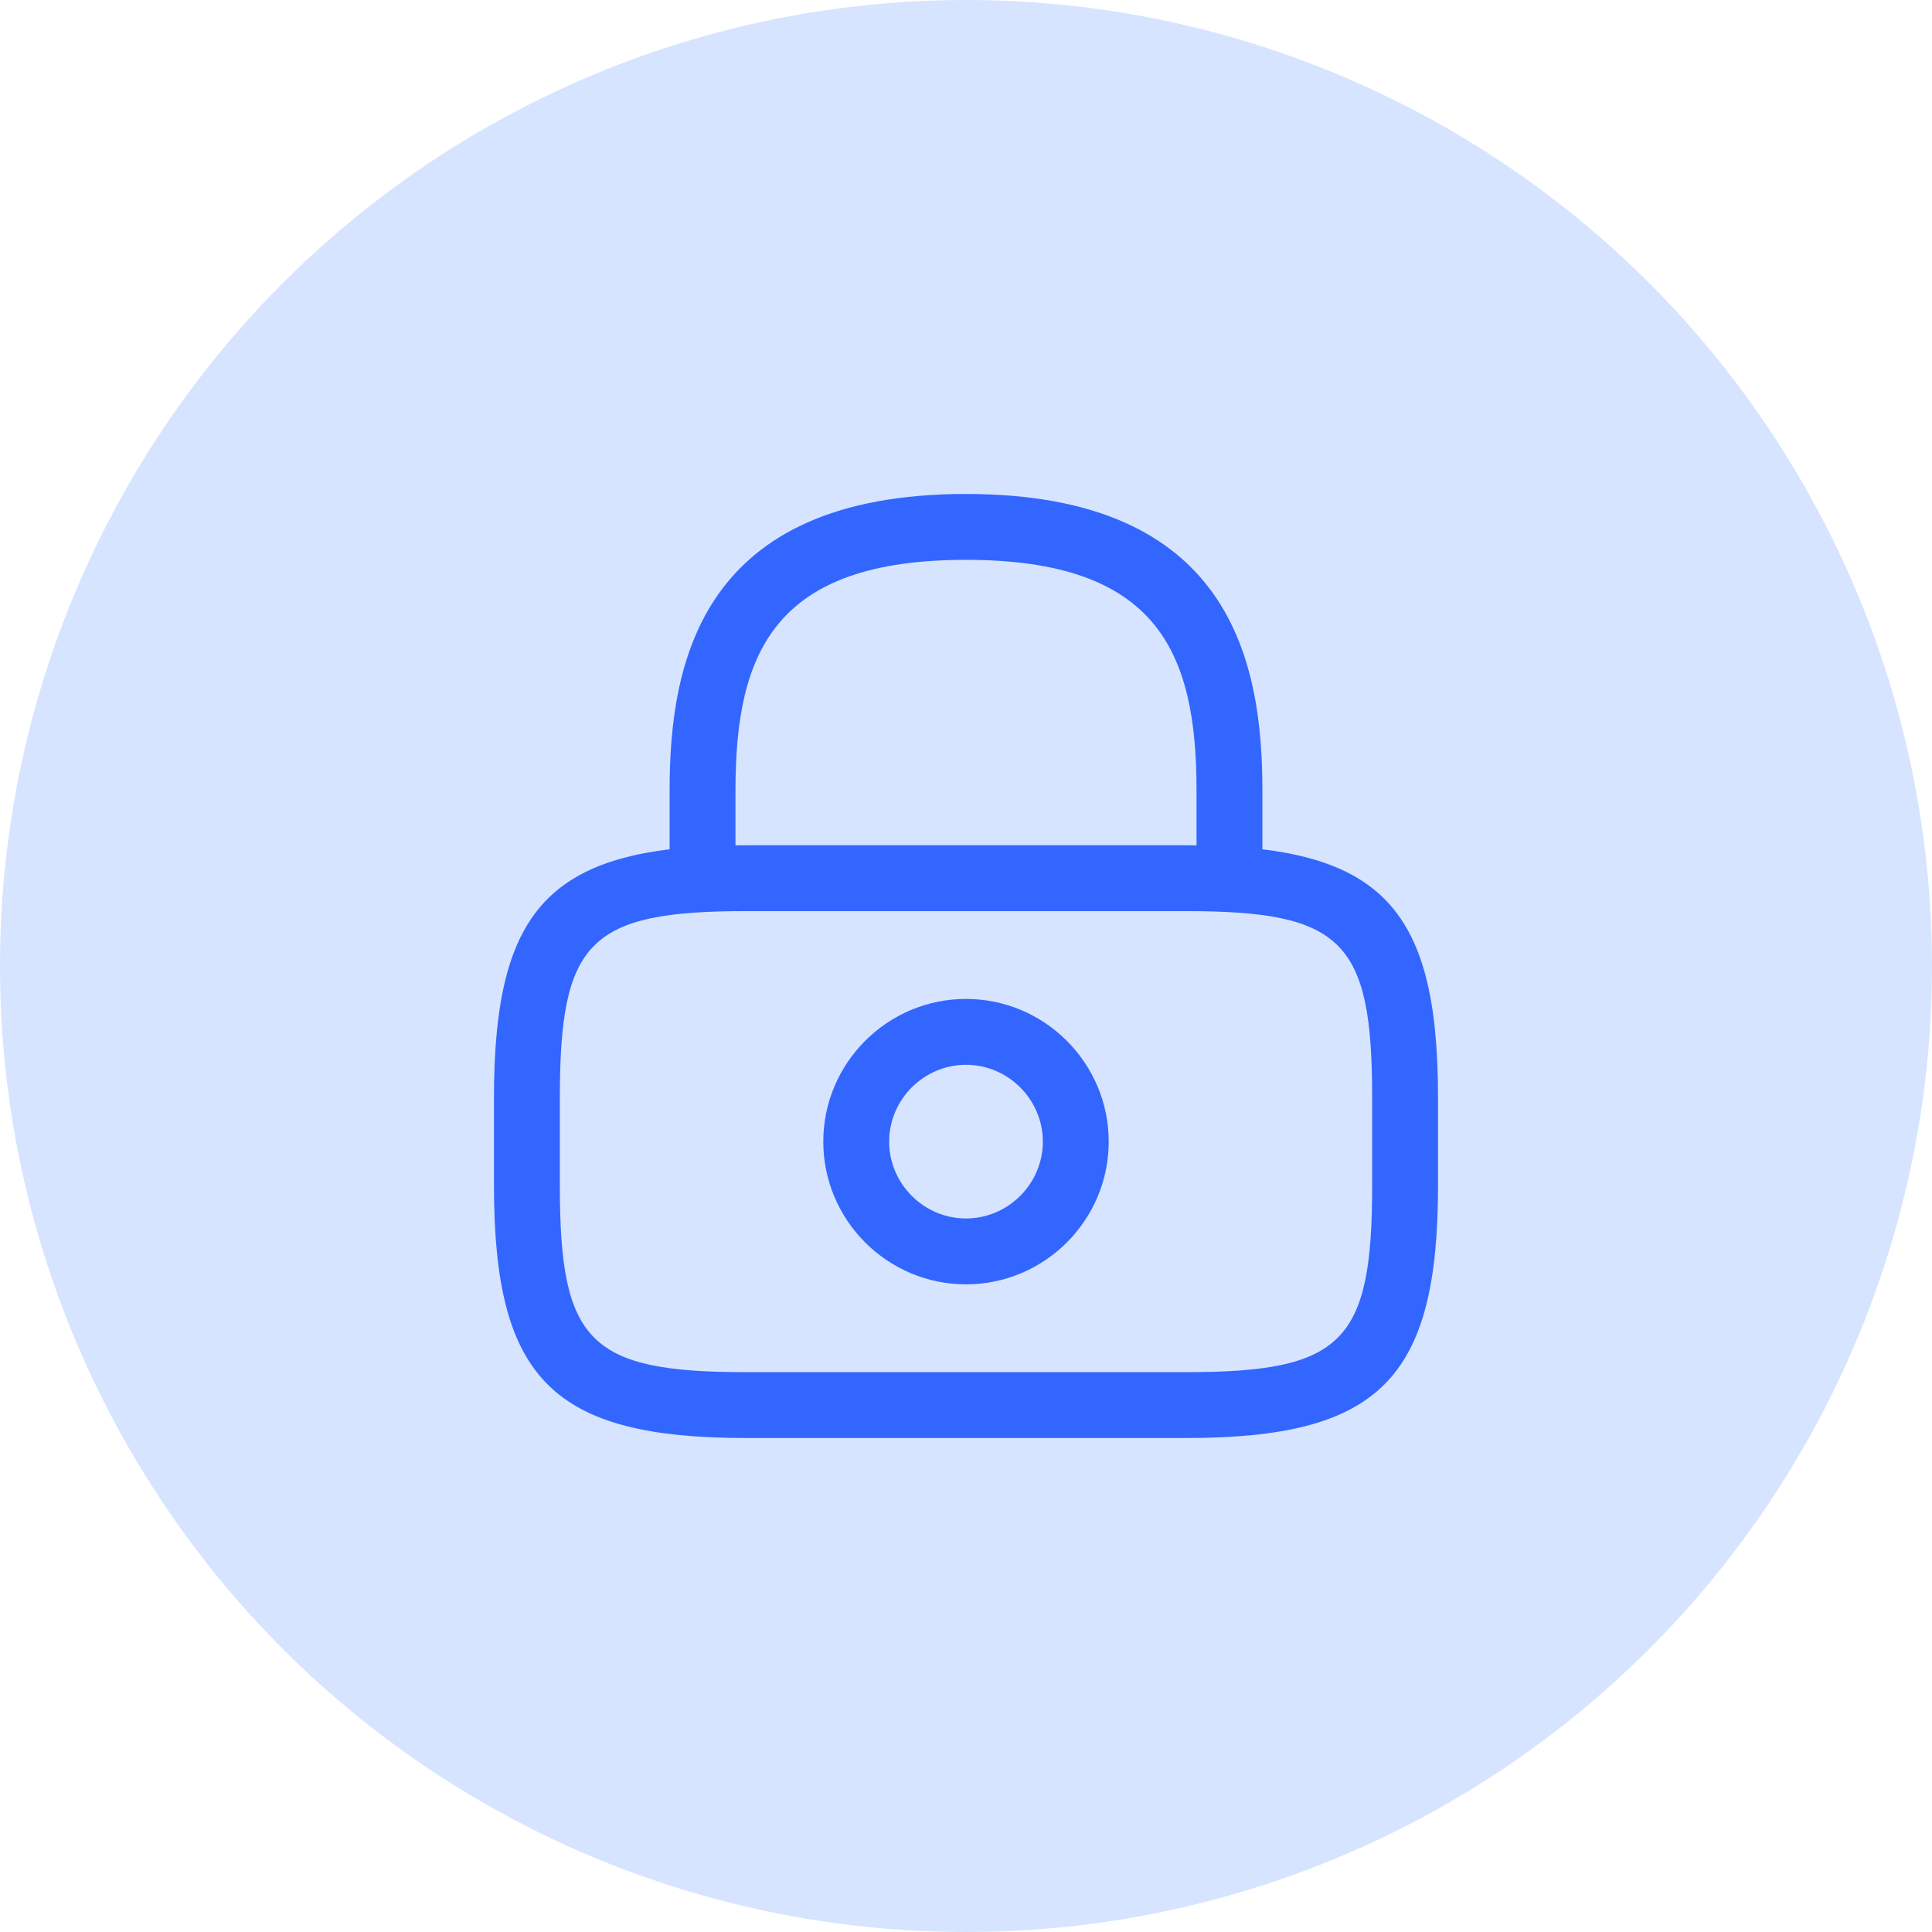 <svg width="44" height="44" viewBox="0 0 44 44" fill="none" xmlns="http://www.w3.org/2000/svg">
<circle cx="22" cy="22" r="22" fill="#D6E4FF"/>
<path d="M28 20.75C27.59 20.75 27.25 20.41 27.25 20V18C27.25 14.85 26.36 12.75 22 12.75C17.64 12.75 16.75 14.85 16.75 18V20C16.75 20.41 16.41 20.75 16 20.75C15.59 20.75 15.25 20.41 15.25 20V18C15.25 15.1 15.95 11.25 22 11.25C28.05 11.25 28.75 15.1 28.75 18V20C28.75 20.41 28.41 20.75 28 20.75Z" fill="#3366FF"/>
<path d="M22 29.25C20.21 29.25 18.75 27.79 18.75 26C18.75 24.21 20.21 22.75 22 22.75C23.79 22.75 25.25 24.21 25.25 26C25.25 27.79 23.79 29.25 22 29.25ZM22 24.25C21.04 24.25 20.25 25.04 20.25 26C20.25 26.96 21.04 27.75 22 27.75C22.96 27.75 23.75 26.96 23.75 26C23.75 25.04 22.96 24.25 22 24.25Z" fill="#3366FF"/>
<path d="M27 32.75H17C12.59 32.75 11.25 31.41 11.25 27V25C11.25 20.59 12.59 19.25 17 19.25H27C31.41 19.25 32.75 20.59 32.75 25V27C32.75 31.41 31.41 32.75 27 32.75ZM17 20.75C13.42 20.75 12.75 21.43 12.75 25V27C12.75 30.57 13.42 31.25 17 31.25H27C30.58 31.25 31.25 30.57 31.25 27V25C31.25 21.43 30.58 20.75 27 20.75H17Z" fill="#3366FF"/>
</svg>
